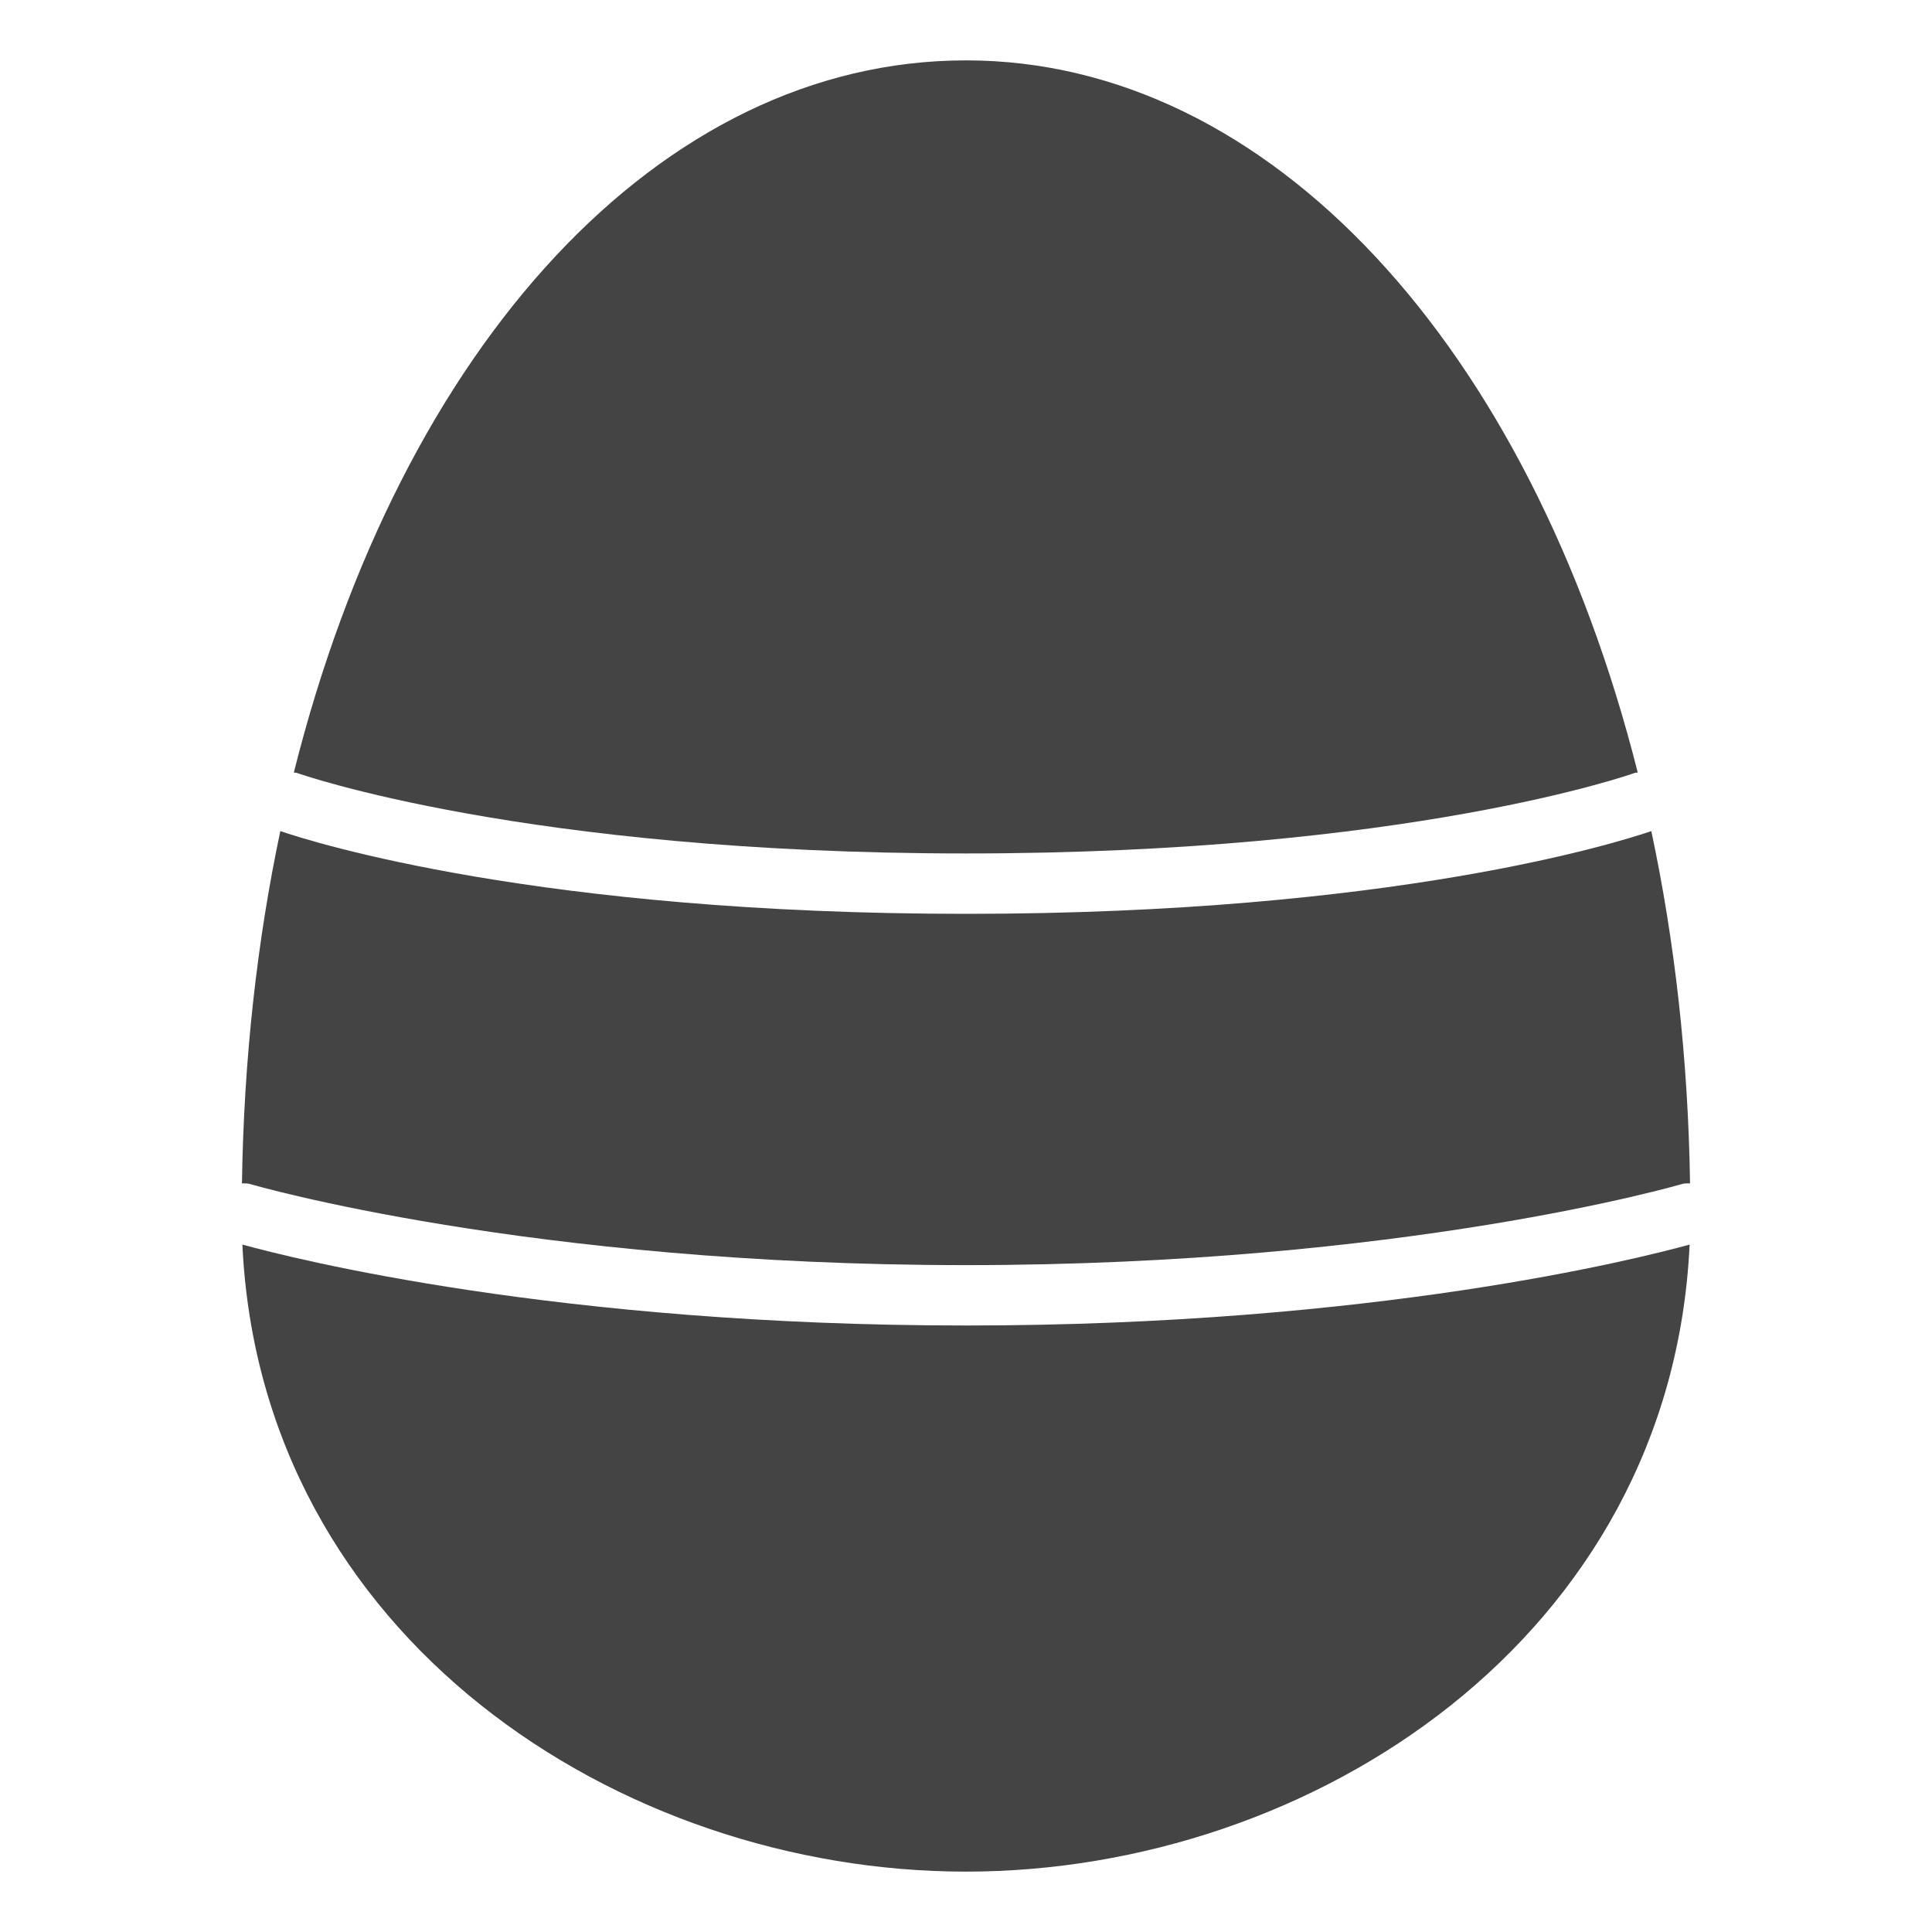 <?xml version="1.0" encoding="utf-8"?>
<!-- Generator: Adobe Illustrator 19.1.0, SVG Export Plug-In . SVG Version: 6.00 Build 0)  -->
<!DOCTYPE svg PUBLIC "-//W3C//DTD SVG 1.1//EN" "http://www.w3.org/Graphics/SVG/1.1/DTD/svg11.dtd">
<svg version="1.1" id="Layer_1" xmlns="http://www.w3.org/2000/svg" xmlns:xlink="http://www.w3.org/1999/xlink" x="0px" y="0px"
	 width="64px" height="64px" viewBox="0 0 64 64" enable-background="new 0 0 64 64" xml:space="preserve">
<path fill="#444444" d="M9.838,25.605C9.911,25.633,17.395,28.272,32,28.272
	c14.654,0,22.075-2.64,22.148-2.666c0.034-0.012,0.069-0.007,0.104-0.016
	C50.688,11.466,42.054,2,32,2C21.862,2,13.272,11.465,9.734,25.59
	C9.768,25.599,9.803,25.593,9.838,25.605z"/>
<path data-color="color-2" fill="#444444" d="M8.285,39.223C8.375,39.25,17.509,41.909,32,41.909
	S55.625,39.25,55.715,39.223c0.091-0.026,0.18-0.022,0.27-0.023
	c-0.062-4.119-0.508-8.032-1.283-11.669C53.636,27.896,46.153,30.272,32,30.272
	c-14.146,0-21.639-2.374-22.714-2.741c-0.769,3.637-1.21,7.551-1.271,11.669
	C8.105,39.201,8.194,39.197,8.285,39.223z"/>
<path fill="#444444" d="M32,43.909c-13.531,0-22.269-2.212-23.971-2.681
	C8.638,54.234,20.523,62,32,62s23.362-7.766,23.971-20.772
	C54.269,41.697,45.531,43.909,32,43.909z"/>
</svg>

